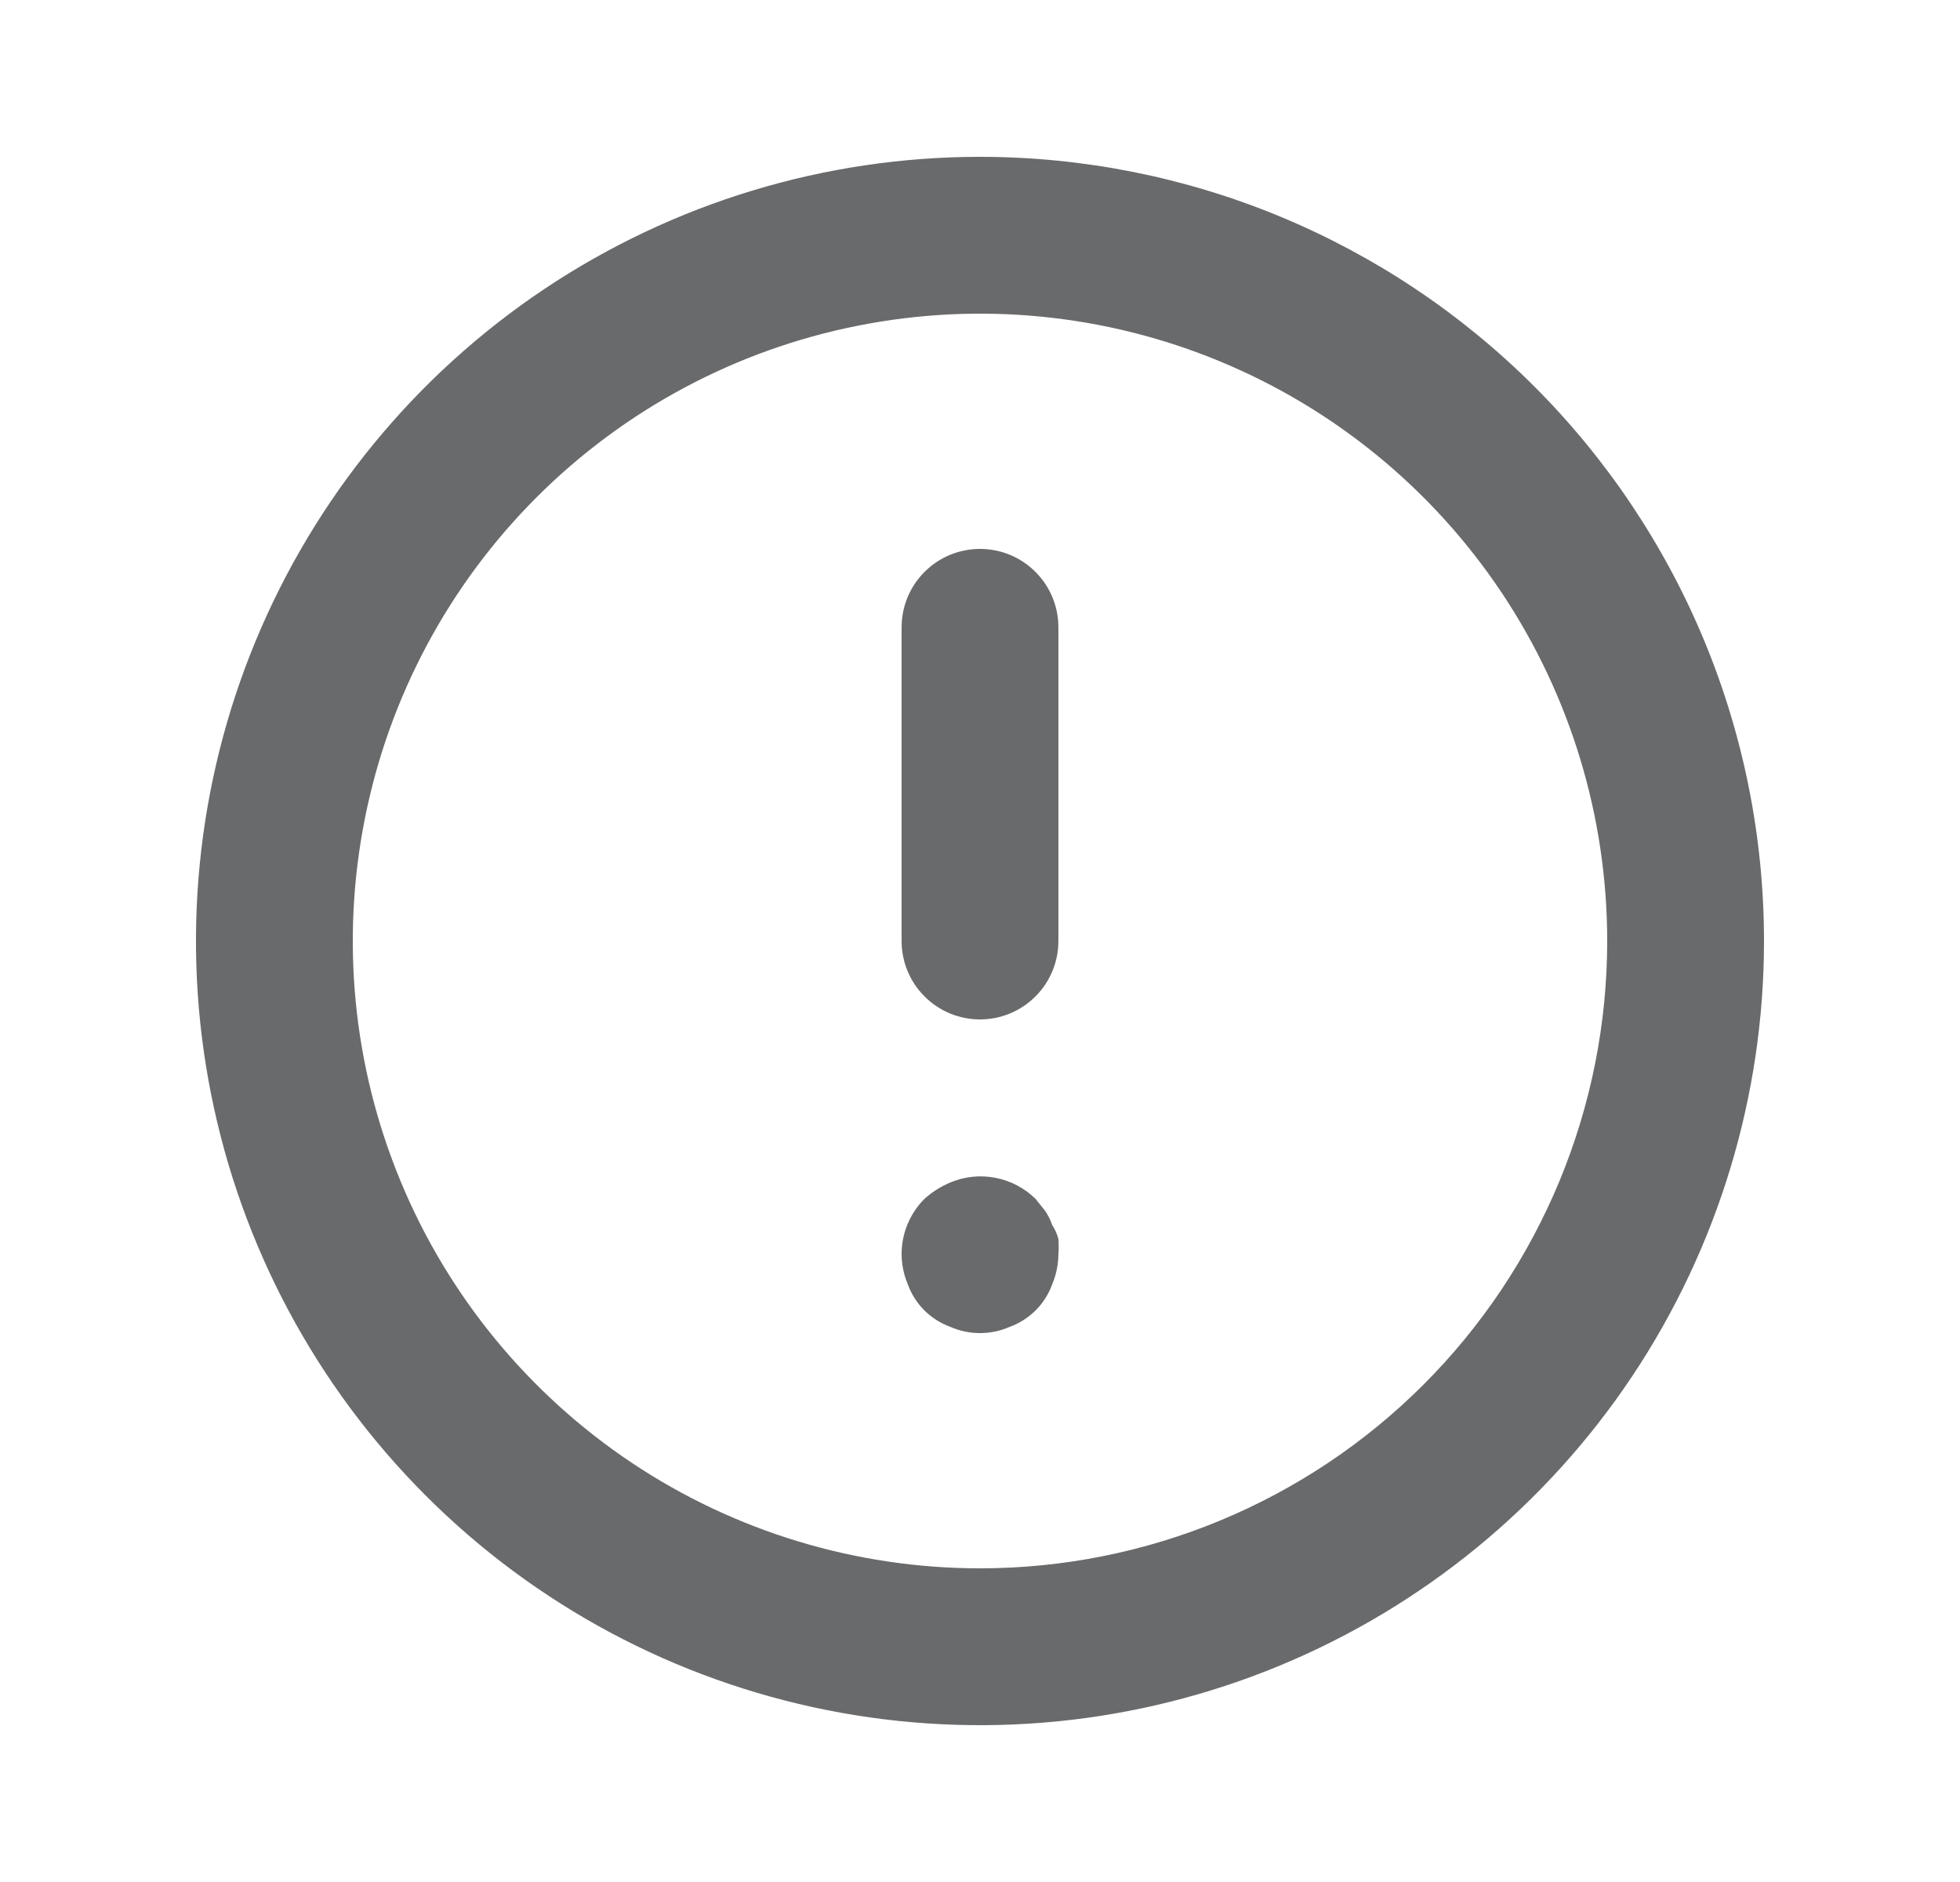 <svg width="25" height="24" viewBox="0 0 25 24" fill="none" xmlns="http://www.w3.org/2000/svg">
<path d="M12.5 7C12.235 7 11.98 7.105 11.793 7.293C11.605 7.48 11.5 7.735 11.5 8V12C11.5 12.265 11.605 12.52 11.793 12.707C11.98 12.895 12.235 13 12.5 13C12.765 13 13.02 12.895 13.207 12.707C13.395 12.52 13.5 12.265 13.5 12V8C13.5 7.735 13.395 7.48 13.207 7.293C13.02 7.105 12.765 7 12.5 7ZM13.42 15.62C13.398 15.556 13.368 15.496 13.33 15.44L13.21 15.29C13.069 15.151 12.891 15.057 12.697 15.02C12.503 14.982 12.302 15.003 12.12 15.08C11.999 15.131 11.887 15.202 11.79 15.29C11.697 15.383 11.624 15.494 11.574 15.616C11.524 15.738 11.499 15.868 11.5 16C11.502 16.131 11.529 16.26 11.58 16.38C11.625 16.504 11.697 16.617 11.79 16.71C11.883 16.803 11.996 16.875 12.12 16.92C12.24 16.973 12.369 17 12.5 17C12.631 17 12.76 16.973 12.88 16.92C13.004 16.875 13.117 16.803 13.21 16.71C13.303 16.617 13.375 16.504 13.42 16.38C13.471 16.26 13.498 16.131 13.5 16C13.505 15.933 13.505 15.867 13.5 15.8C13.483 15.736 13.456 15.675 13.42 15.62ZM12.5 2C10.522 2 8.589 2.586 6.944 3.685C5.3 4.784 4.018 6.346 3.261 8.173C2.504 10 2.306 12.011 2.692 13.951C3.078 15.891 4.03 17.672 5.429 19.071C6.827 20.47 8.609 21.422 10.549 21.808C12.489 22.194 14.5 21.996 16.327 21.239C18.154 20.482 19.716 19.2 20.815 17.556C21.913 15.911 22.5 13.978 22.5 12C22.5 10.687 22.241 9.386 21.739 8.173C21.236 6.96 20.5 5.858 19.571 4.929C18.642 4 17.54 3.264 16.327 2.761C15.114 2.259 13.813 2 12.5 2ZM12.5 20C10.918 20 9.371 19.531 8.055 18.652C6.74 17.773 5.714 16.523 5.109 15.062C4.503 13.6 4.345 11.991 4.654 10.439C4.962 8.887 5.724 7.462 6.843 6.343C7.962 5.224 9.387 4.462 10.939 4.154C12.491 3.845 14.1 4.003 15.562 4.609C17.023 5.214 18.273 6.24 19.152 7.555C20.031 8.871 20.5 10.418 20.5 12C20.5 14.122 19.657 16.157 18.157 17.657C16.657 19.157 14.622 20 12.5 20Z" fill="#696A6B"/>
</svg>
